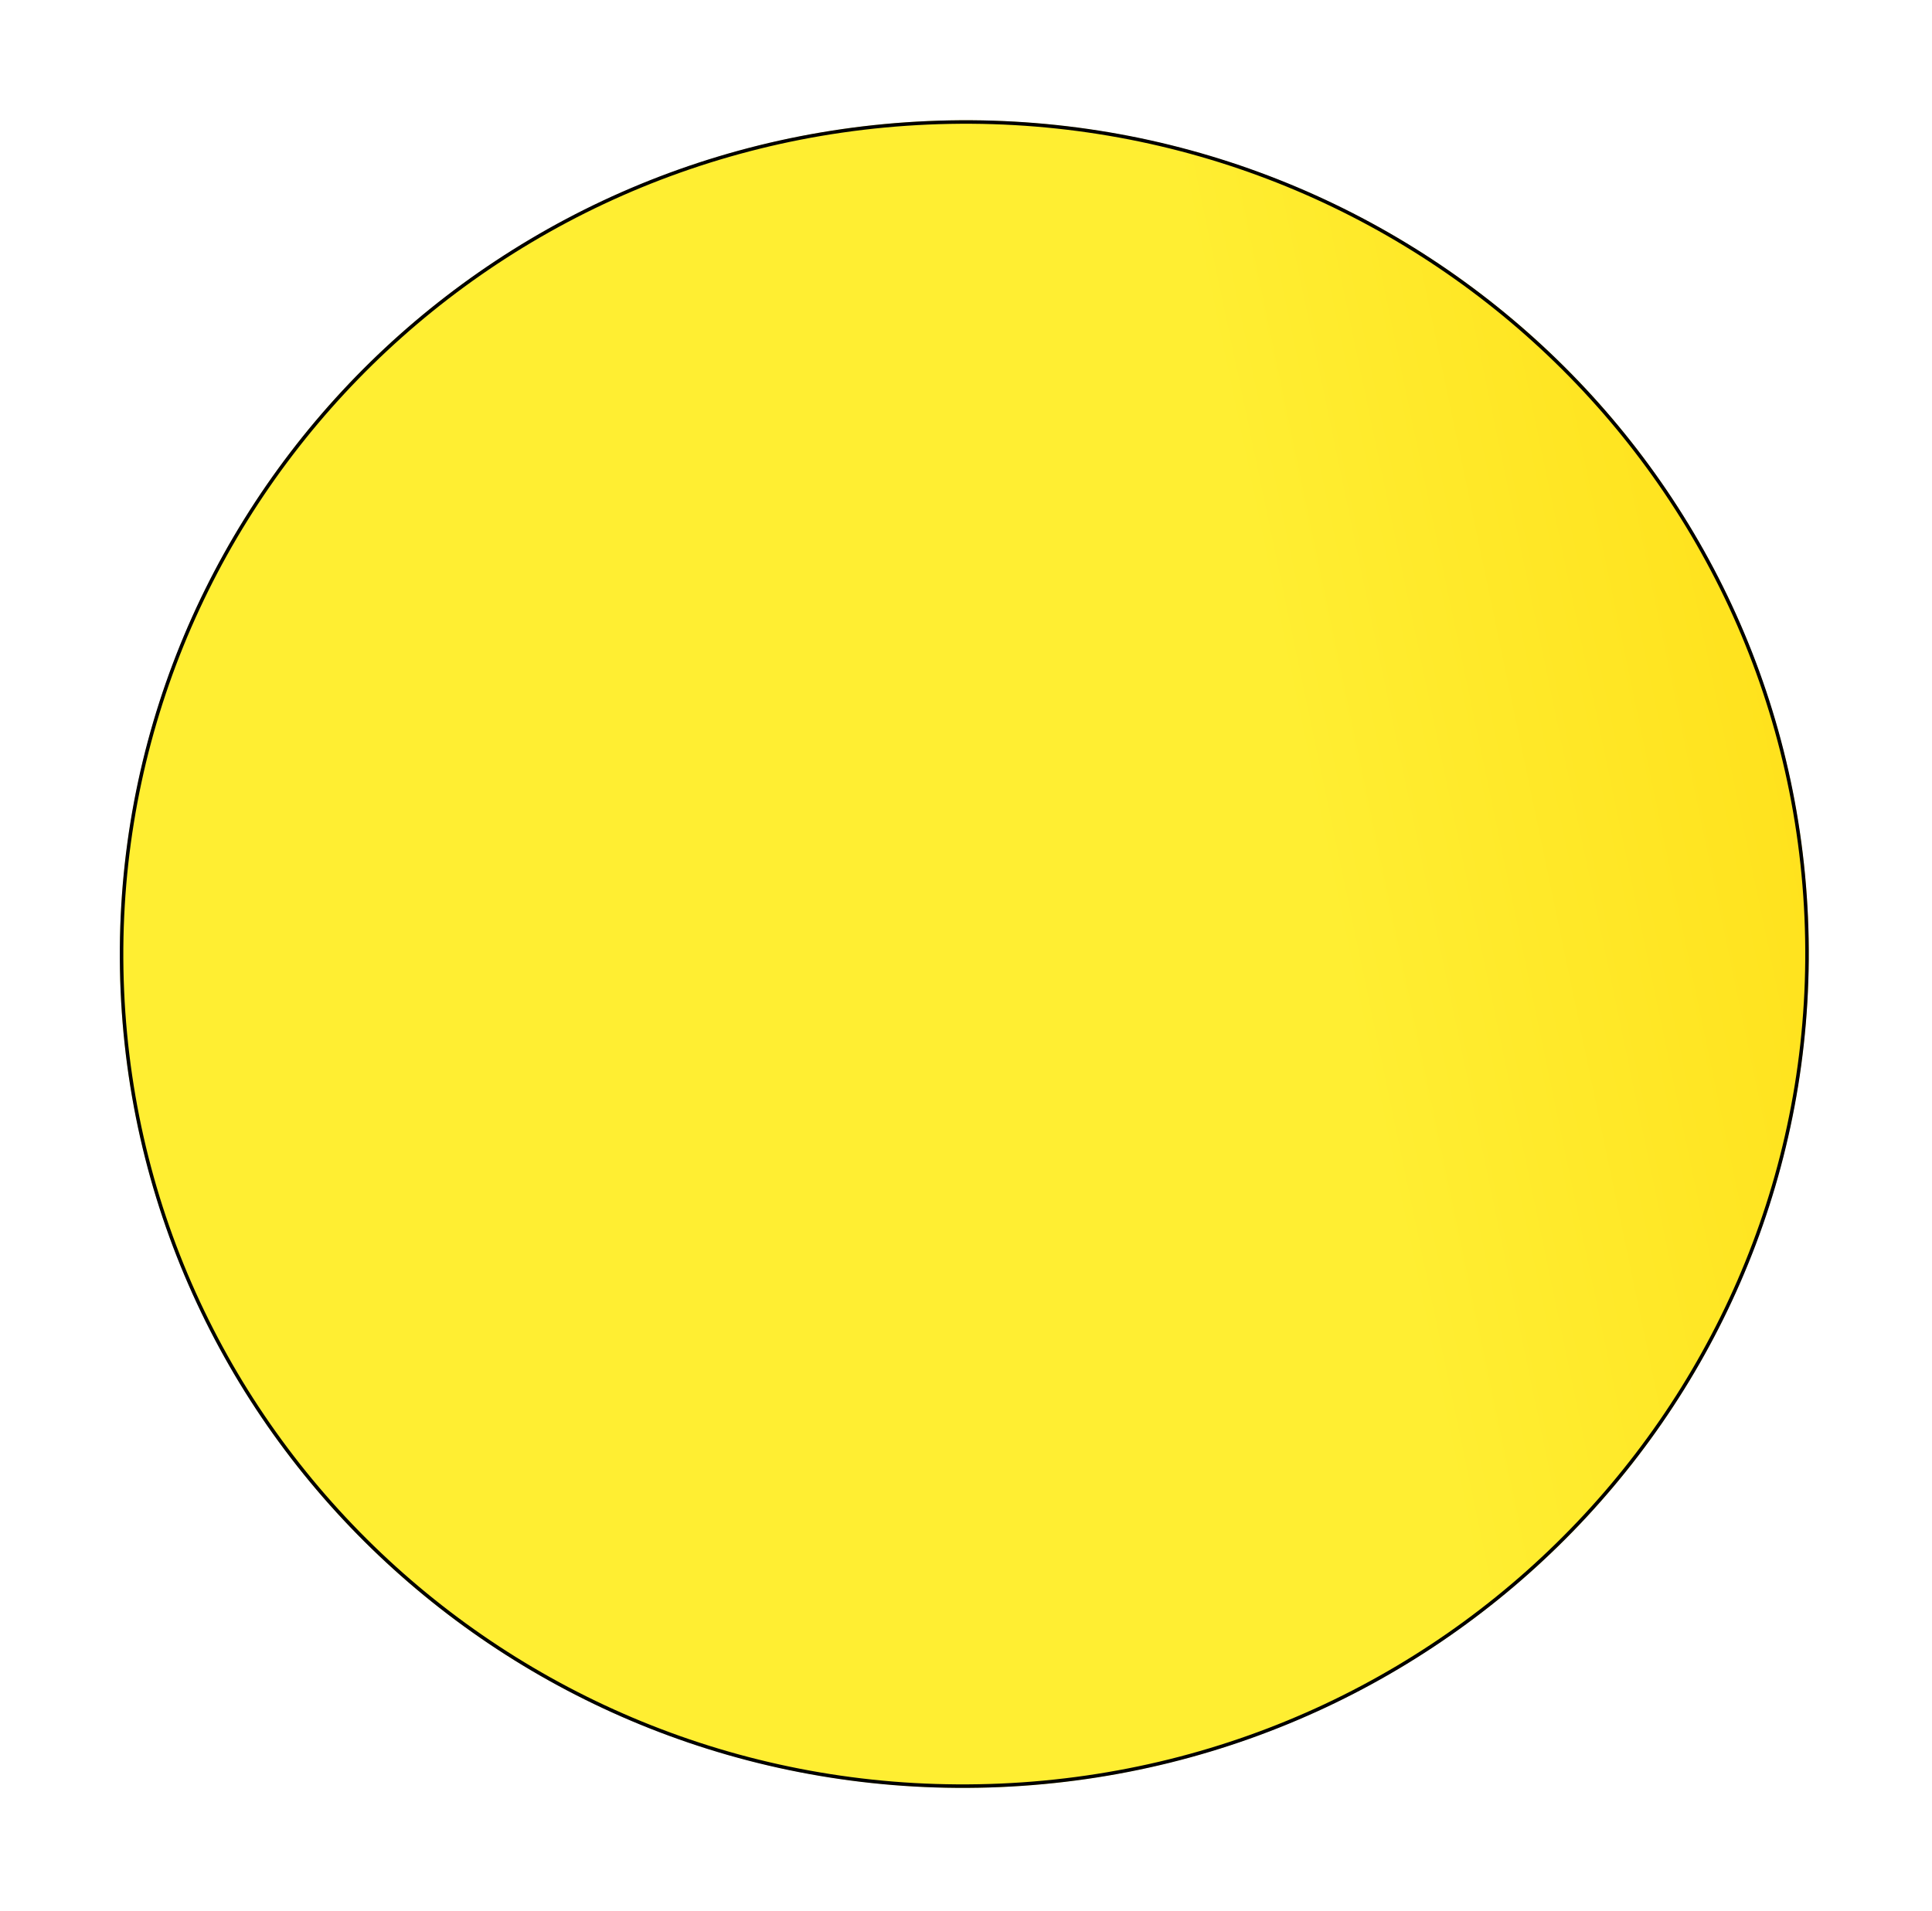 <svg width="550" height="544" viewBox="0 0 550 544" fill="none" xmlns="http://www.w3.org/2000/svg">
<g filter="url(#filter0_f)">
<ellipse rx="237.381" ry="240.409" transform="matrix(0.044 0.999 0.999 -0.044 274.514 271.621)" fill="url(#paint0_linear)"/>
<path d="M284.826 508.278C417.204 502.51 519.891 391.874 514.196 261.178C508.501 130.482 396.581 29.197 264.203 34.965C131.824 40.733 29.138 151.369 34.833 282.065C40.527 412.76 152.447 514.046 284.826 508.278Z" stroke="black"/>
</g>
<defs>
<filter id="filter0_f" x="0" y="0" width="549.029" height="543.242" filterUnits="userSpaceOnUse" color-interpolation-filters="sRGB">
<feFlood flood-opacity="0" result="BackgroundImageFix"/>
<feBlend mode="normal" in="SourceGraphic" in2="BackgroundImageFix" result="shape"/>
<feGaussianBlur stdDeviation="12" result="effect1_foregroundBlur"/>
</filter>
<linearGradient id="paint0_linear" x1="293.046" y1="153.72" x2="239.426" y2="481.153" gradientUnits="userSpaceOnUse">
<stop stop-color="#FFEE32"/>
<stop offset="1" stop-color="#FFD100"/>
</linearGradient>
</defs>
</svg>
